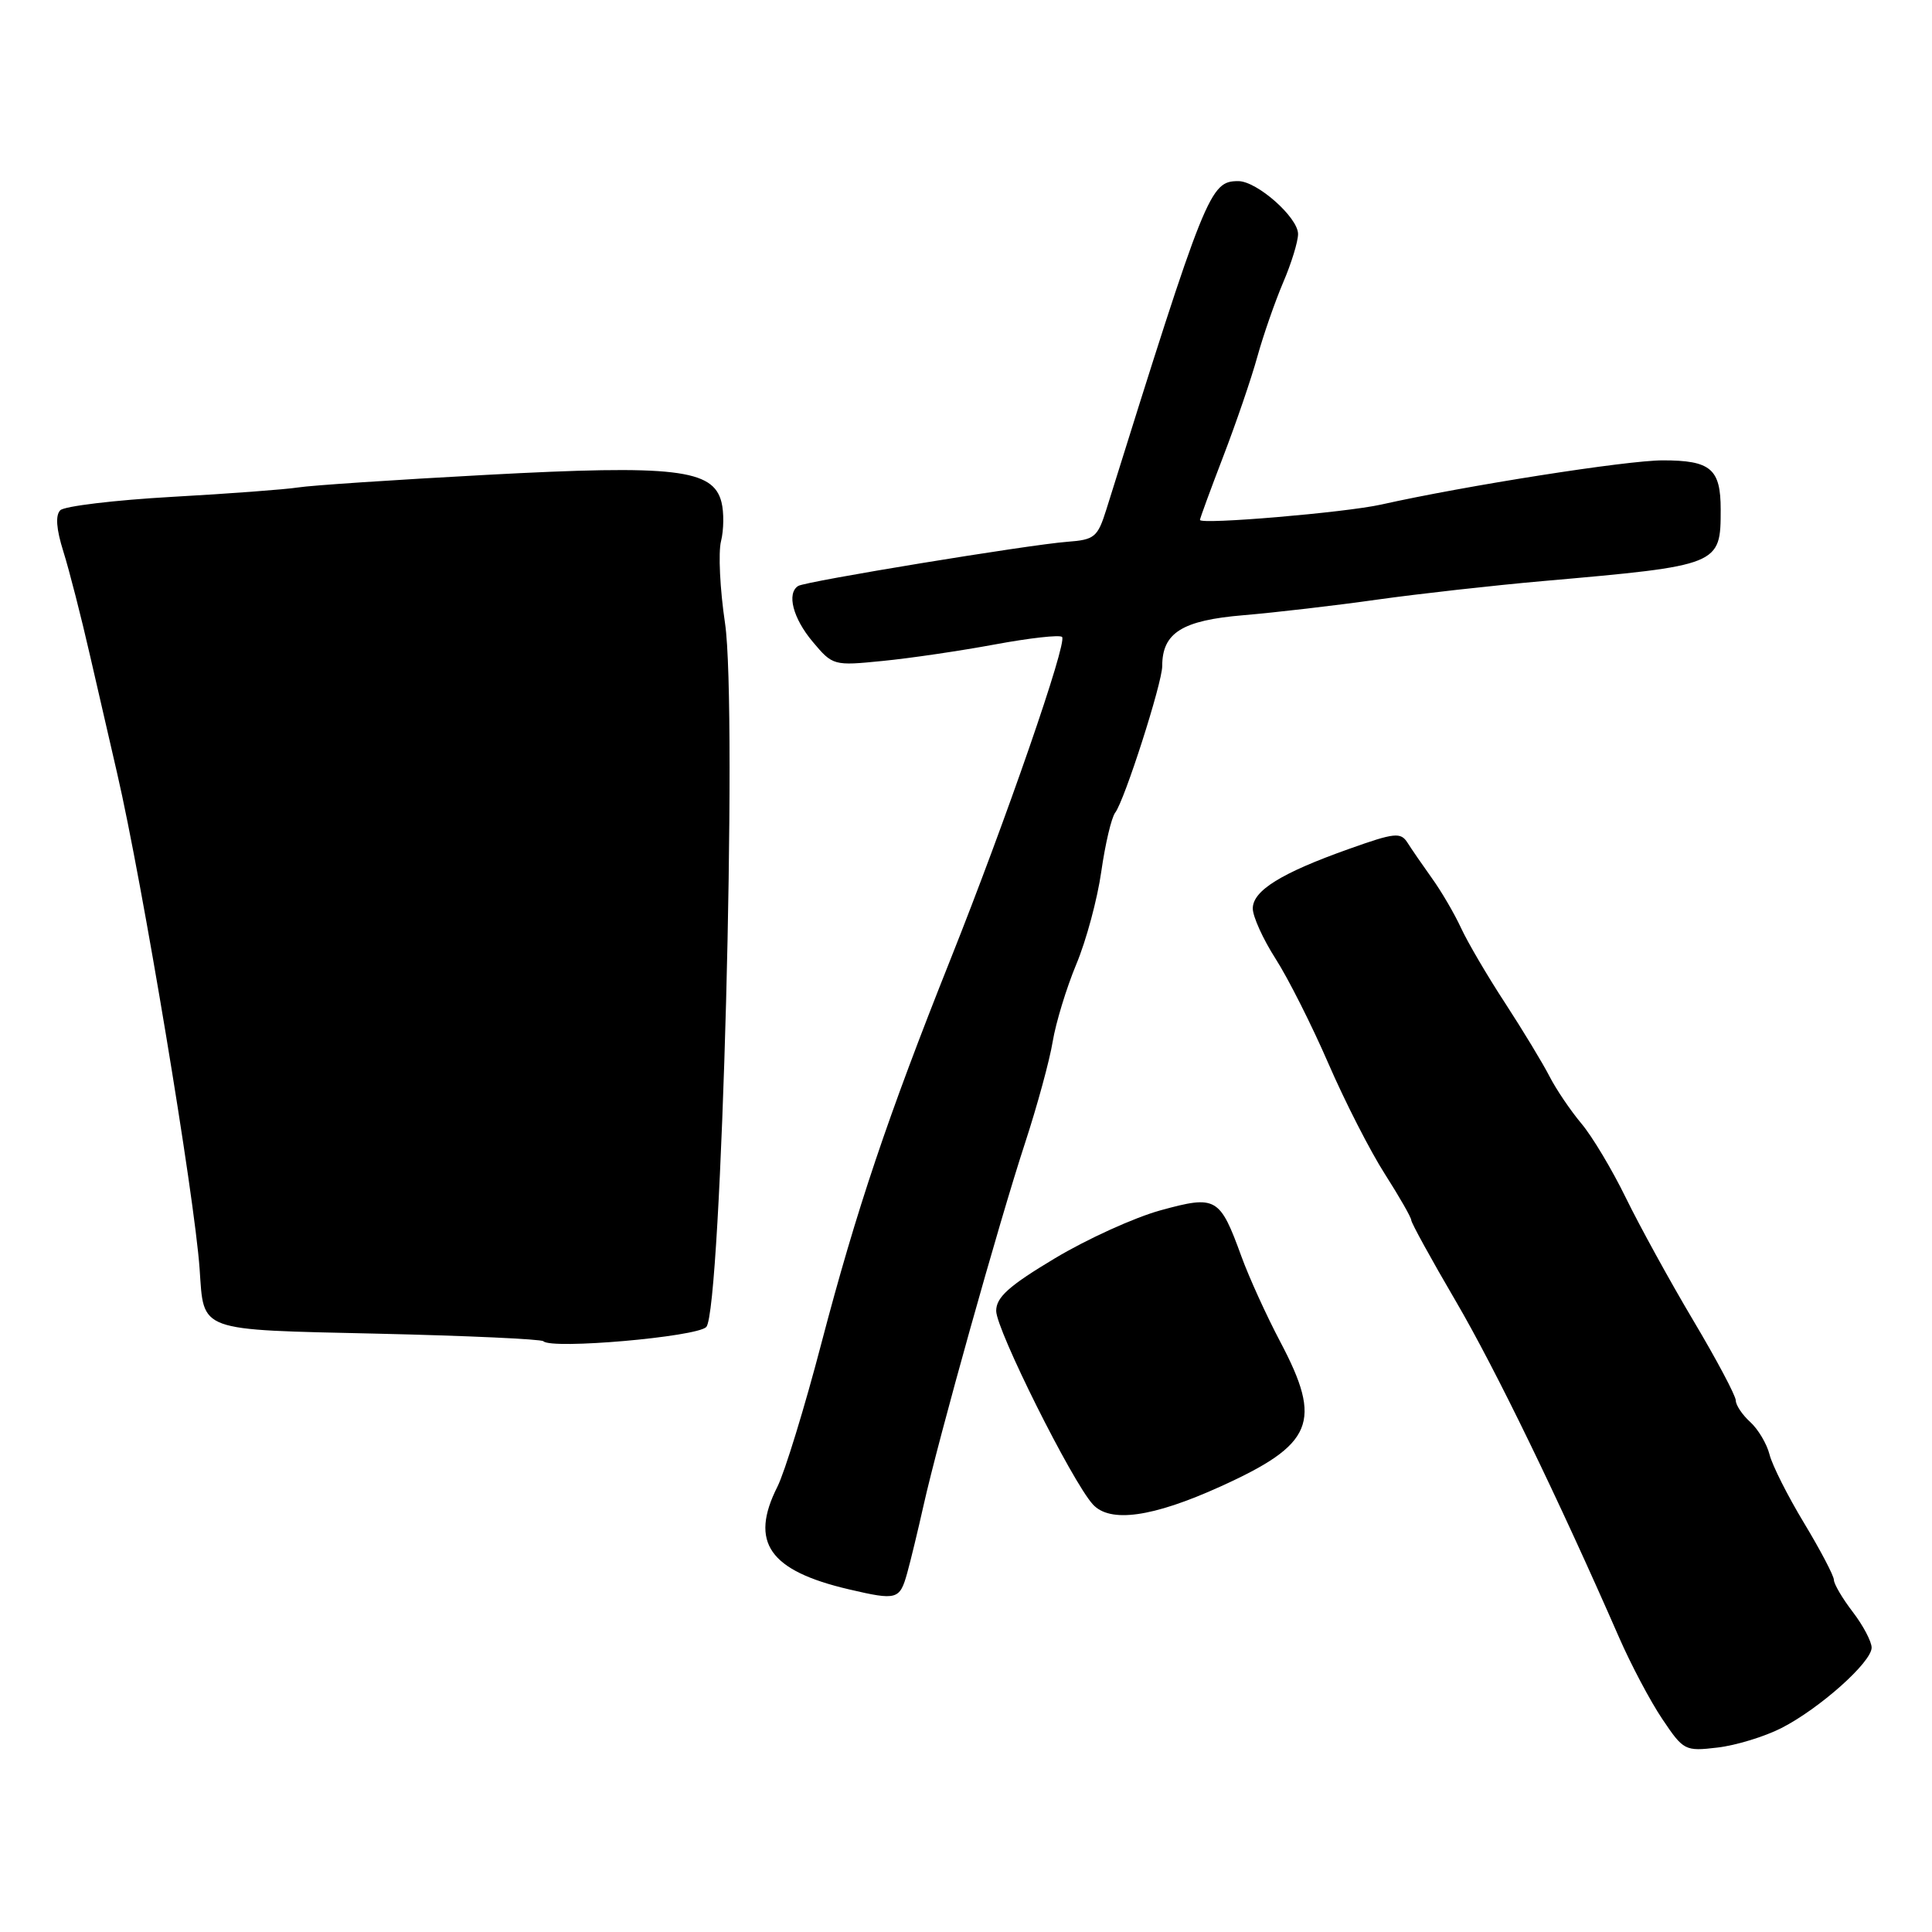<?xml version="1.0" encoding="UTF-8" standalone="no"?>
<!DOCTYPE svg PUBLIC "-//W3C//DTD SVG 1.1//EN" "http://www.w3.org/Graphics/SVG/1.1/DTD/svg11.dtd" >
<svg xmlns="http://www.w3.org/2000/svg" xmlns:xlink="http://www.w3.org/1999/xlink" version="1.1" viewBox="0 0 256 256">
 <g >
 <path fill="currentColor"
d=" M 236.04 228.98 C 241.10 226.40 248.00 220.25 248.00 218.32 C 248.00 217.52 246.88 215.39 245.50 213.59 C 244.12 211.79 243.00 209.88 243.00 209.34 C 243.00 208.81 241.23 205.43 239.06 201.83 C 236.89 198.24 234.82 194.14 234.47 192.72 C 234.11 191.31 232.96 189.37 231.91 188.42 C 230.86 187.47 230.00 186.18 230.00 185.57 C 230.00 184.95 227.47 180.18 224.37 174.97 C 221.27 169.76 217.26 162.45 215.44 158.73 C 213.62 155.00 210.97 150.56 209.53 148.86 C 208.10 147.15 206.20 144.35 205.32 142.63 C 204.44 140.91 201.80 136.55 199.46 132.95 C 197.11 129.36 194.47 124.86 193.59 122.95 C 192.71 121.05 190.98 118.09 189.74 116.37 C 188.51 114.65 187.05 112.53 186.50 111.66 C 185.60 110.25 184.80 110.33 178.77 112.48 C 169.78 115.67 166.00 118.01 166.00 120.38 C 166.00 121.45 167.36 124.44 169.01 127.02 C 170.67 129.60 173.82 135.85 176.01 140.90 C 178.20 145.95 181.57 152.55 183.50 155.56 C 185.42 158.57 187.00 161.33 187.00 161.68 C 187.00 162.03 189.65 166.86 192.90 172.41 C 198.18 181.44 206.51 198.62 214.55 217.00 C 216.11 220.57 218.68 225.43 220.27 227.79 C 223.07 231.96 223.27 232.07 227.58 231.56 C 230.01 231.28 233.82 230.11 236.04 228.98 Z  M 120.21 208.43 C 120.66 206.82 121.63 202.80 122.37 199.50 C 124.33 190.71 132.40 161.90 135.81 151.50 C 137.43 146.55 139.09 140.47 139.49 138.00 C 139.90 135.53 141.30 130.93 142.61 127.78 C 143.93 124.64 145.42 119.09 145.93 115.46 C 146.45 111.83 147.27 108.33 147.77 107.68 C 149.01 106.06 154.00 90.50 154.00 88.26 C 154.00 83.85 156.63 82.20 164.75 81.52 C 169.01 81.16 177.00 80.23 182.50 79.45 C 188.00 78.68 197.90 77.57 204.50 76.99 C 227.91 74.93 228.00 74.89 228.00 67.51 C 228.00 62.12 226.68 61.00 220.33 61.00 C 215.55 61.00 194.27 64.34 183.00 66.86 C 178.25 67.92 159.00 69.55 159.00 68.89 C 159.01 68.67 160.39 64.90 162.08 60.50 C 163.77 56.10 165.81 50.15 166.60 47.28 C 167.40 44.40 168.94 39.98 170.02 37.44 C 171.11 34.91 172.00 32.01 172.00 31.01 C 172.00 28.81 166.56 24.00 164.08 24.00 C 160.32 24.00 159.80 25.29 146.60 67.50 C 145.44 71.19 145.04 71.52 141.42 71.79 C 136.30 72.18 106.78 77.02 105.77 77.64 C 104.21 78.61 105.07 81.93 107.69 85.04 C 110.34 88.20 110.46 88.23 116.94 87.58 C 120.55 87.23 127.25 86.24 131.84 85.39 C 136.43 84.54 140.43 84.09 140.73 84.40 C 141.45 85.12 133.33 108.58 125.96 127.08 C 117.60 148.06 113.50 160.24 108.86 177.91 C 106.62 186.49 103.98 195.07 103.01 197.00 C 99.29 204.37 101.92 208.13 112.50 210.60 C 118.85 212.08 119.22 211.98 120.21 208.43 Z  M 161.70 196.98 C 174.05 191.38 175.27 188.46 169.66 177.83 C 167.82 174.35 165.50 169.25 164.50 166.50 C 161.63 158.62 161.17 158.35 153.79 160.37 C 150.33 161.32 144.01 164.19 139.75 166.75 C 133.67 170.39 132.00 171.90 132.00 173.70 C 132.00 176.19 142.02 196.26 144.80 199.33 C 147.07 201.84 152.72 201.05 161.70 196.98 Z  M 93.58 175.84 C 95.61 173.80 97.74 93.83 96.07 82.58 C 95.40 78.09 95.16 73.20 95.54 71.71 C 95.91 70.22 95.94 67.89 95.60 66.54 C 94.50 62.17 89.47 61.58 64.50 62.92 C 52.40 63.57 41.15 64.32 39.50 64.59 C 37.85 64.85 30.31 65.42 22.74 65.84 C 15.17 66.27 8.53 67.07 7.99 67.61 C 7.32 68.28 7.46 70.10 8.39 73.06 C 9.16 75.50 10.77 81.78 11.96 87.00 C 13.16 92.22 14.76 99.20 15.53 102.50 C 18.85 116.85 25.78 158.50 26.45 168.14 C 27.04 176.55 26.00 176.17 50.11 176.72 C 61.87 176.99 71.72 177.44 72.00 177.72 C 73.08 178.83 92.28 177.15 93.58 175.84 Z "/>
</g>
</svg>